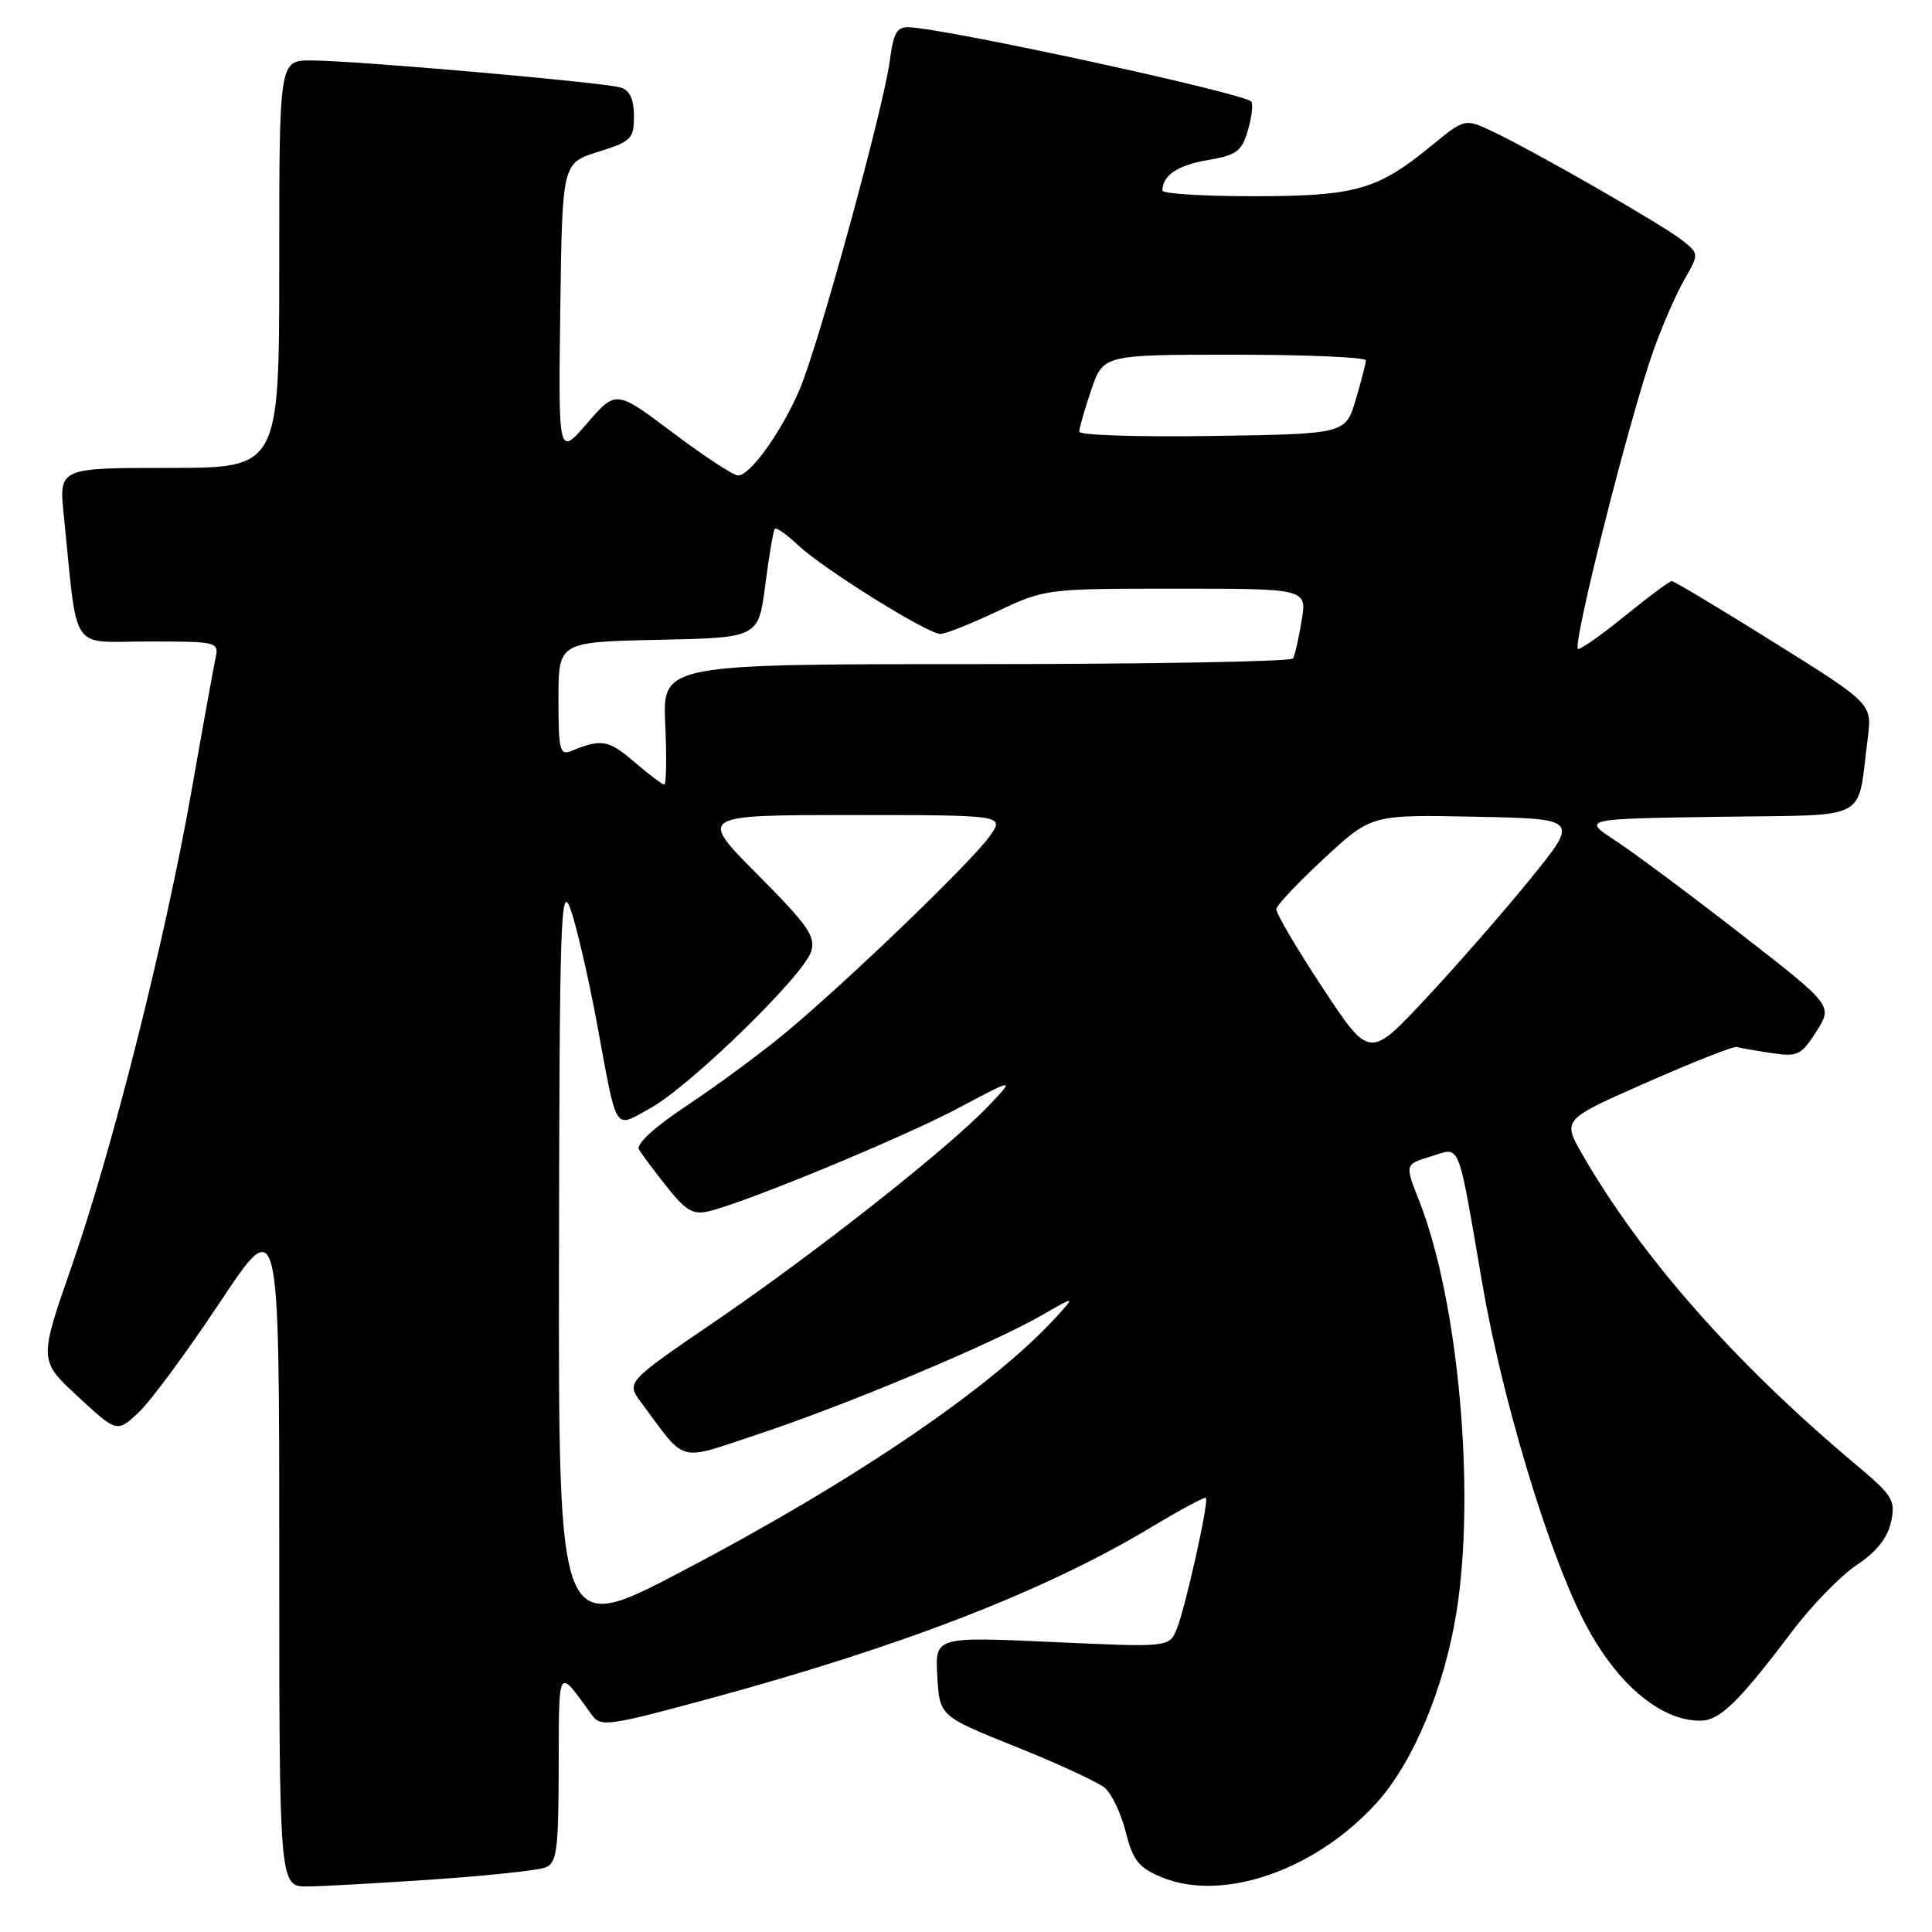 <?xml version="1.0" encoding="UTF-8" standalone="no"?>
<!DOCTYPE svg PUBLIC "-//W3C//DTD SVG 1.1//EN" "http://www.w3.org/Graphics/SVG/1.1/DTD/svg11.dtd" >
<svg xmlns="http://www.w3.org/2000/svg" xmlns:xlink="http://www.w3.org/1999/xlink" version="1.1" viewBox="0 0 256 256">
 <g >
 <path fill="currentColor"
d=" M 57.50 249.03 C 64.65 248.54 71.29 247.83 72.25 247.46 C 73.79 246.87 74.00 245.24 74.03 234.14 C 74.07 220.54 73.84 220.90 78.42 227.24 C 79.59 228.86 80.59 228.72 94.08 225.06 C 119.61 218.13 138.53 210.79 152.50 202.39 C 156.35 200.08 159.63 198.31 159.79 198.47 C 160.23 198.89 157.05 213.14 155.91 215.89 C 154.91 218.28 154.91 218.28 139.40 217.57 C 123.89 216.87 123.89 216.87 124.20 222.13 C 124.50 227.40 124.50 227.40 134.60 231.45 C 140.16 233.68 145.46 236.13 146.38 236.89 C 147.29 237.65 148.55 240.29 149.17 242.75 C 150.11 246.50 150.88 247.47 153.89 248.73 C 161.99 252.11 174.38 247.82 182.47 238.82 C 187.25 233.50 191.35 223.71 192.97 213.75 C 195.56 197.79 193.27 172.38 188.05 159.12 C 186.14 154.29 186.14 154.29 189.54 153.25 C 193.62 152.00 193.06 150.63 196.44 170.24 C 199.02 185.18 204.92 204.91 209.66 214.38 C 213.86 222.78 219.83 228.00 225.26 228.00 C 227.87 228.00 230.32 225.63 237.44 216.20 C 240.05 212.74 243.92 208.76 246.04 207.36 C 248.62 205.65 250.11 203.78 250.57 201.68 C 251.20 198.80 250.83 198.19 245.88 194.04 C 229.87 180.60 217.47 166.54 209.65 152.93 C 207.02 148.35 207.02 148.35 218.20 143.43 C 224.35 140.72 229.72 138.60 230.12 138.73 C 230.53 138.85 232.58 139.21 234.68 139.53 C 238.20 140.06 238.67 139.84 240.68 136.67 C 242.86 133.24 242.86 133.24 230.68 123.77 C 223.98 118.56 216.51 113.00 214.07 111.40 C 209.64 108.50 209.64 108.50 227.75 108.23 C 248.20 107.92 246.01 109.07 247.48 97.88 C 248.08 93.25 248.08 93.25 235.08 85.13 C 227.93 80.66 221.83 77.00 221.52 77.00 C 221.22 77.00 218.49 79.03 215.45 81.50 C 212.41 83.98 209.56 86.00 209.11 86.00 C 208.19 86.00 215.87 55.51 219.07 46.50 C 220.24 43.20 222.09 38.95 223.18 37.06 C 225.15 33.62 225.15 33.62 222.83 31.79 C 220.20 29.73 203.44 20.11 197.80 17.43 C 194.10 15.68 194.10 15.68 189.59 19.37 C 182.51 25.18 179.58 26.00 166.03 26.00 C 159.41 26.00 154.01 25.66 154.02 25.25 C 154.06 23.22 156.05 21.89 160.04 21.21 C 163.89 20.55 164.55 20.05 165.37 17.21 C 165.88 15.43 166.07 13.74 165.79 13.45 C 164.64 12.31 125.95 3.90 120.50 3.61 C 118.86 3.52 118.39 4.31 117.91 8.00 C 117.08 14.33 108.46 45.76 105.95 51.62 C 103.54 57.24 99.41 63.00 97.79 63.00 C 97.18 63.00 93.29 60.45 89.15 57.33 C 81.62 51.67 81.62 51.67 77.80 56.08 C 73.98 60.50 73.98 60.50 74.24 41.05 C 74.50 21.60 74.50 21.60 79.25 20.12 C 83.64 18.76 84.00 18.40 84.00 15.39 C 84.00 13.16 83.45 11.97 82.25 11.60 C 80.03 10.91 46.91 8.01 41.25 8.01 C 37.00 8.00 37.00 8.00 37.00 35.00 C 37.00 62.00 37.00 62.00 22.40 62.00 C 7.80 62.00 7.80 62.00 8.45 68.25 C 10.36 86.89 9.09 85.00 19.63 85.00 C 28.86 85.00 29.03 85.04 28.55 87.25 C 28.29 88.49 26.88 96.25 25.43 104.50 C 21.94 124.34 14.91 152.25 9.51 167.75 C 5.15 180.26 5.15 180.26 10.32 185.05 C 15.50 189.84 15.50 189.84 18.36 187.17 C 19.93 185.70 24.77 179.15 29.11 172.61 C 37.00 160.73 37.00 160.73 37.00 205.36 C 37.00 250.00 37.00 250.00 40.75 249.96 C 42.81 249.95 50.35 249.52 57.50 249.03 Z  M 74.07 166.64 C 74.13 122.01 74.30 116.93 75.57 120.39 C 76.35 122.53 77.92 129.28 79.06 135.39 C 81.85 150.46 81.27 149.53 86.20 146.82 C 91.41 143.95 106.45 129.30 107.47 126.11 C 108.11 124.09 107.10 122.64 100.38 115.88 C 92.55 108.00 92.55 108.00 112.84 108.00 C 133.14 108.00 133.14 108.00 131.12 110.83 C 128.71 114.22 112.35 129.97 104.20 136.75 C 101.01 139.41 95.16 143.74 91.19 146.37 C 86.68 149.37 84.24 151.60 84.68 152.33 C 85.06 152.97 86.73 155.21 88.40 157.31 C 90.90 160.45 91.86 161.00 93.96 160.49 C 99.00 159.27 119.66 150.72 127.00 146.82 C 134.50 142.84 134.50 142.84 131.00 146.52 C 125.67 152.13 108.26 165.86 94.92 174.98 C 82.96 183.14 82.96 183.14 84.95 185.82 C 91.07 194.05 89.55 193.65 100.60 189.99 C 112.11 186.18 131.51 178.04 138.00 174.30 C 142.50 171.71 142.50 171.71 140.00 174.46 C 131.52 183.78 113.13 196.28 90.25 208.27 C 74.00 216.78 74.00 216.78 74.07 166.64 Z  M 175.23 130.85 C 171.80 125.65 169.05 120.97 169.12 120.45 C 169.18 119.93 172.04 116.90 175.48 113.72 C 181.72 107.94 181.72 107.94 195.48 108.22 C 209.25 108.50 209.25 108.50 202.75 116.50 C 199.17 120.90 192.92 128.05 188.85 132.40 C 181.46 140.30 181.46 140.30 175.23 130.85 Z  M 84.00 100.92 C 80.65 98.04 79.68 97.87 75.75 99.49 C 74.17 100.14 74.00 99.46 74.00 92.64 C 74.00 85.06 74.00 85.06 87.25 84.78 C 100.50 84.50 100.50 84.50 101.40 77.50 C 101.90 73.65 102.47 70.31 102.66 70.07 C 102.86 69.84 104.25 70.82 105.76 72.25 C 109.04 75.35 122.90 84.00 124.61 84.00 C 125.28 84.00 128.67 82.65 132.16 81.00 C 138.44 78.03 138.65 78.00 155.84 78.00 C 173.18 78.00 173.18 78.00 172.47 82.25 C 172.09 84.59 171.57 86.84 171.33 87.25 C 171.08 87.66 152.19 88.00 129.34 88.00 C 87.79 88.00 87.79 88.00 88.15 96.00 C 88.35 100.40 88.29 103.98 88.01 103.96 C 87.73 103.94 85.92 102.57 84.00 100.92 Z  M 143.00 57.20 C 143.00 56.74 143.72 54.25 144.59 51.68 C 146.19 47.00 146.19 47.00 163.59 47.00 C 173.17 47.00 180.99 47.34 180.98 47.75 C 180.98 48.16 180.36 50.52 179.63 53.00 C 178.28 57.50 178.28 57.50 160.64 57.77 C 150.94 57.92 143.00 57.67 143.00 57.20 Z "/>
</g>
</svg>